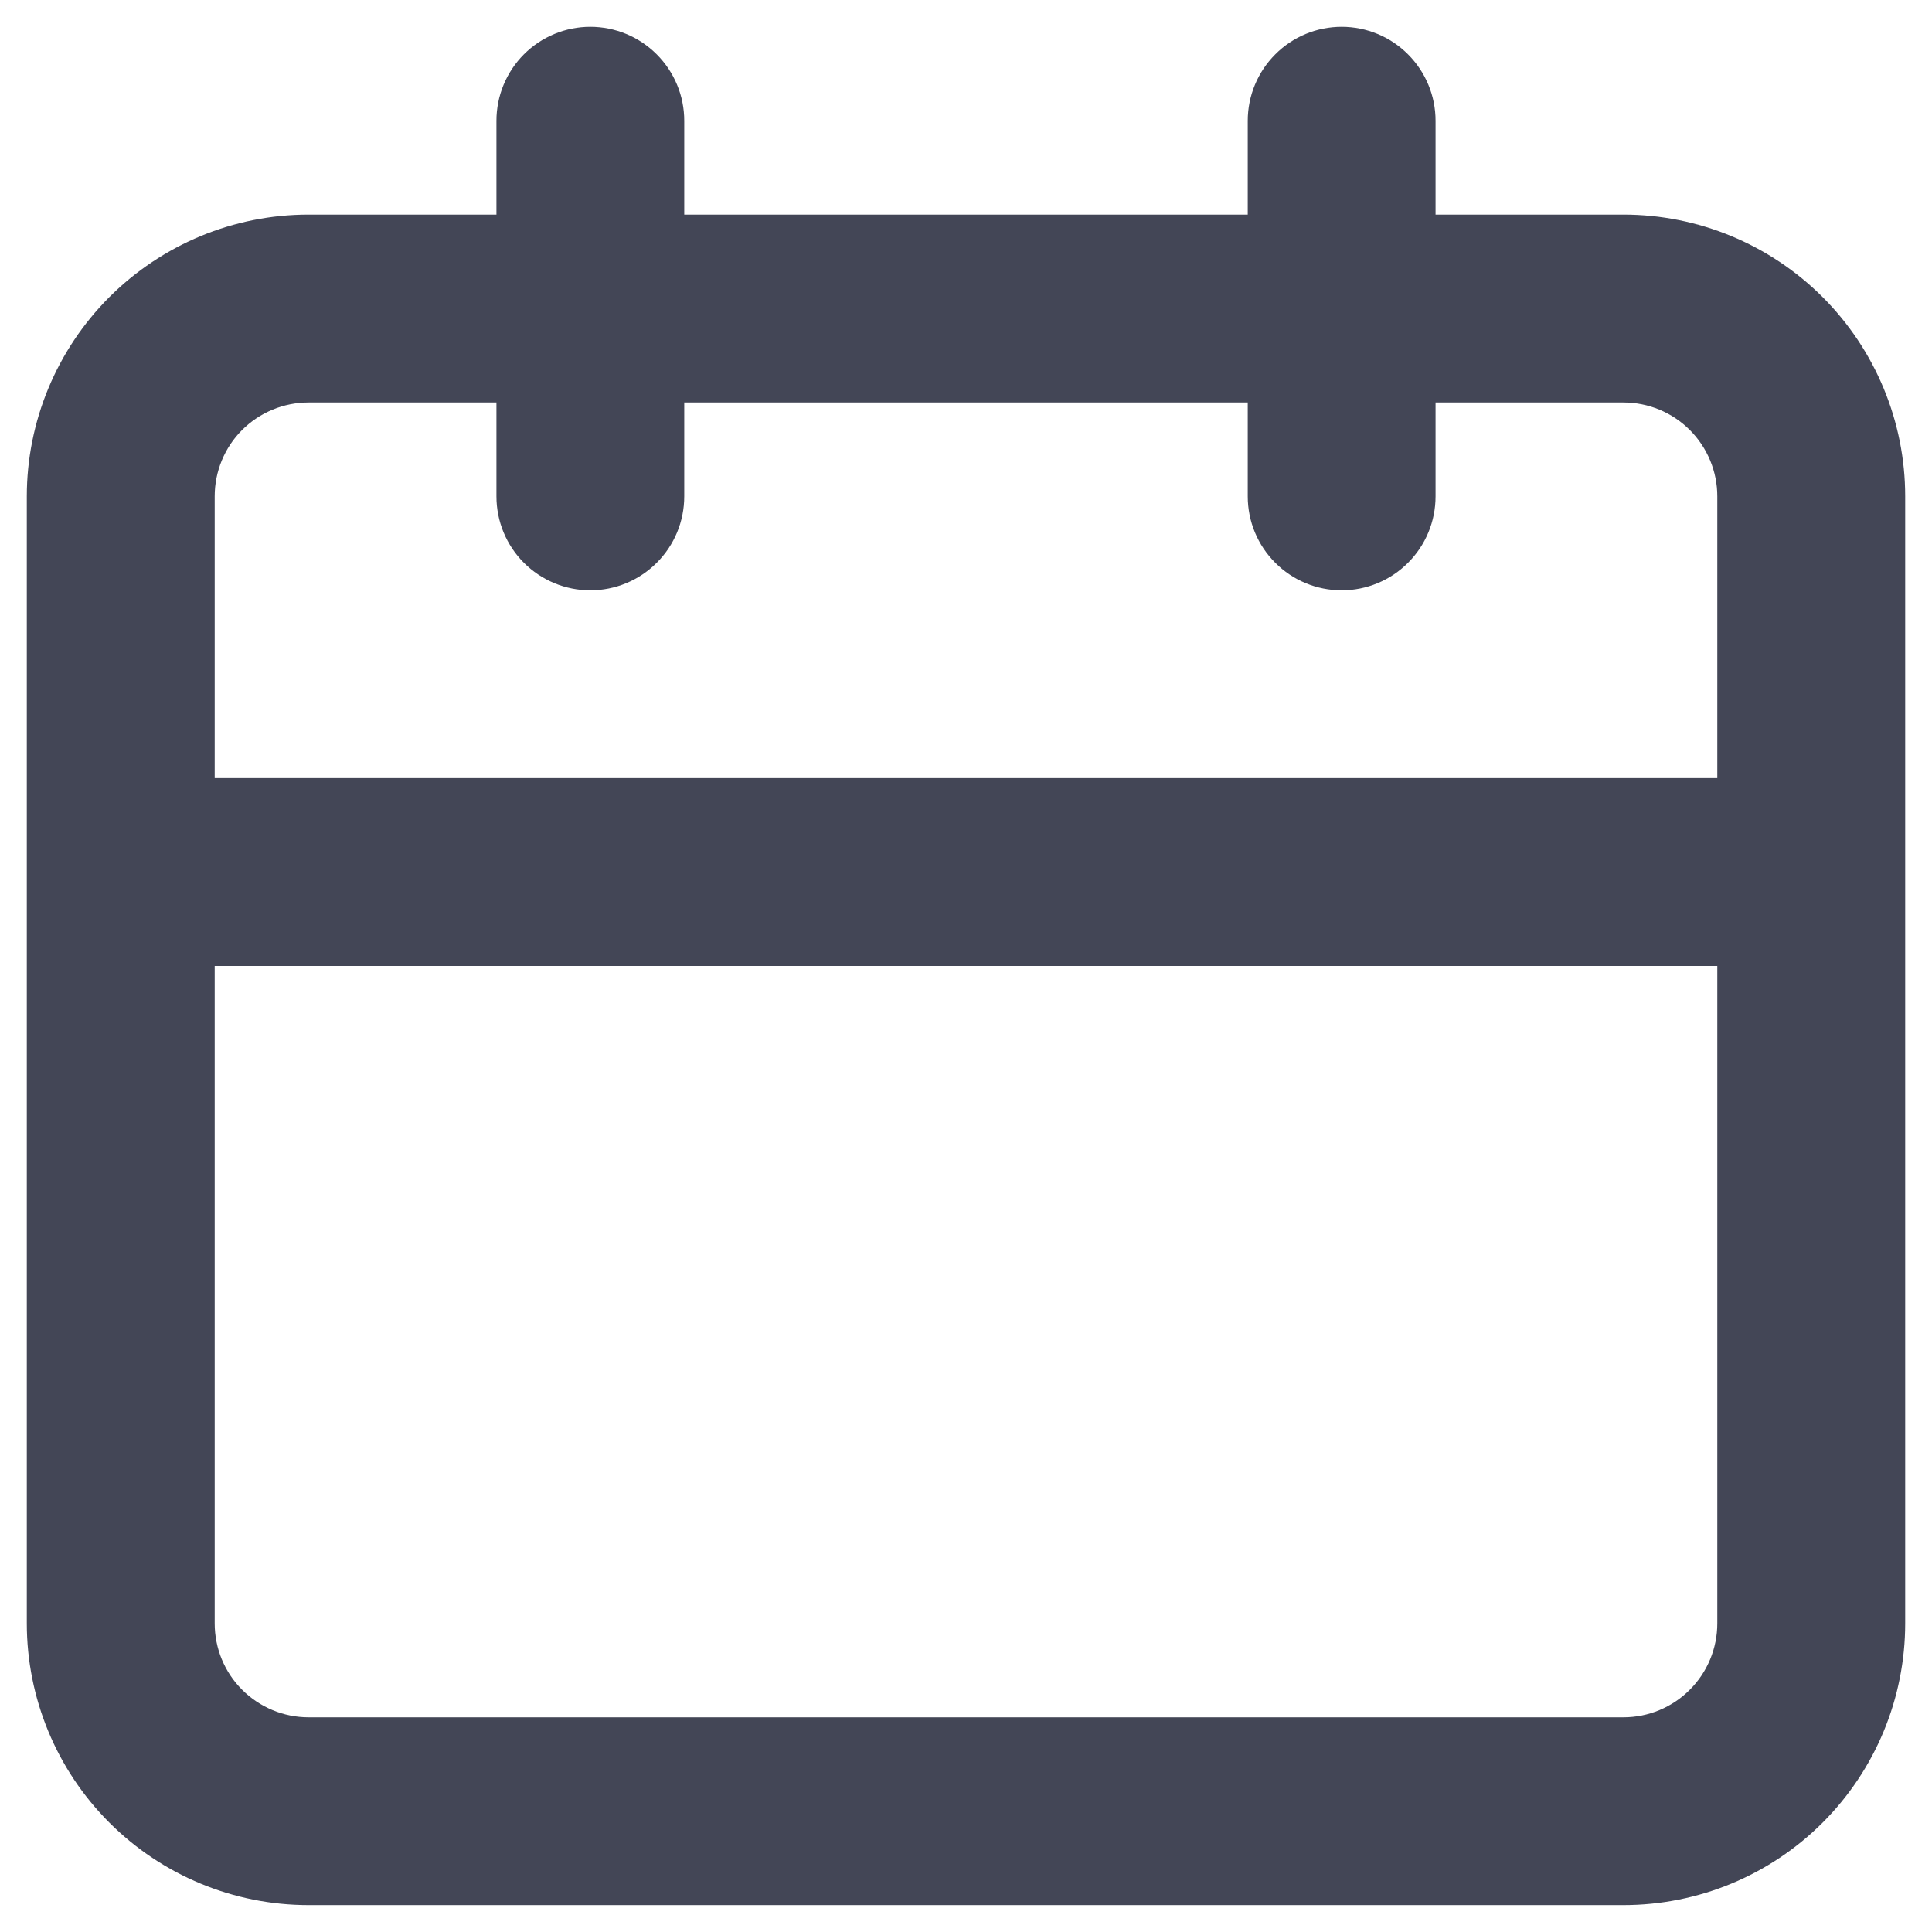 <svg width="24" height="24" viewBox="0 0 24 24" fill="none" xmlns="http://www.w3.org/2000/svg">
<path d="M20.167 2.666H17.833V1.5C17.833 1.19 17.71 0.894 17.491 0.675C17.273 0.456 16.976 0.333 16.667 0.333C16.357 0.333 16.06 0.456 15.842 0.675C15.623 0.894 15.5 1.19 15.5 1.5V2.666H8.5V1.5C8.5 1.19 8.377 0.894 8.158 0.675C7.939 0.456 7.643 0.333 7.333 0.333C7.024 0.333 6.727 0.456 6.508 0.675C6.29 0.894 6.167 1.19 6.167 1.5V2.666H3.833C2.905 2.666 2.015 3.035 1.358 3.691C0.702 4.348 0.333 5.238 0.333 6.166V20.166C0.333 21.095 0.702 21.985 1.358 22.641C2.015 23.298 2.905 23.666 3.833 23.666H20.167C21.095 23.666 21.985 23.298 22.642 22.641C23.298 21.985 23.667 21.095 23.667 20.166V6.166C23.667 5.238 23.298 4.348 22.642 3.691C21.985 3.035 21.095 2.666 20.167 2.666ZM21.333 20.166C21.333 20.476 21.21 20.773 20.991 20.991C20.773 21.21 20.476 21.333 20.167 21.333H3.833C3.524 21.333 3.227 21.21 3.008 20.991C2.789 20.773 2.667 20.476 2.667 20.166V12H21.333V20.166ZM21.333 9.666H2.667V6.166C2.667 5.857 2.789 5.56 3.008 5.341C3.227 5.123 3.524 5 3.833 5H6.167V6.166C6.167 6.476 6.29 6.773 6.508 6.991C6.727 7.21 7.024 7.333 7.333 7.333C7.643 7.333 7.939 7.21 8.158 6.991C8.377 6.773 8.5 6.476 8.5 6.166V5H15.5V6.166C15.5 6.476 15.623 6.773 15.842 6.991C16.06 7.21 16.357 7.333 16.667 7.333C16.976 7.333 17.273 7.21 17.491 6.991C17.71 6.773 17.833 6.476 17.833 6.166V5H20.167C20.476 5 20.773 5.123 20.991 5.341C21.21 5.56 21.333 5.857 21.333 6.166V9.666Z" fill="#434656"/>
</svg>
